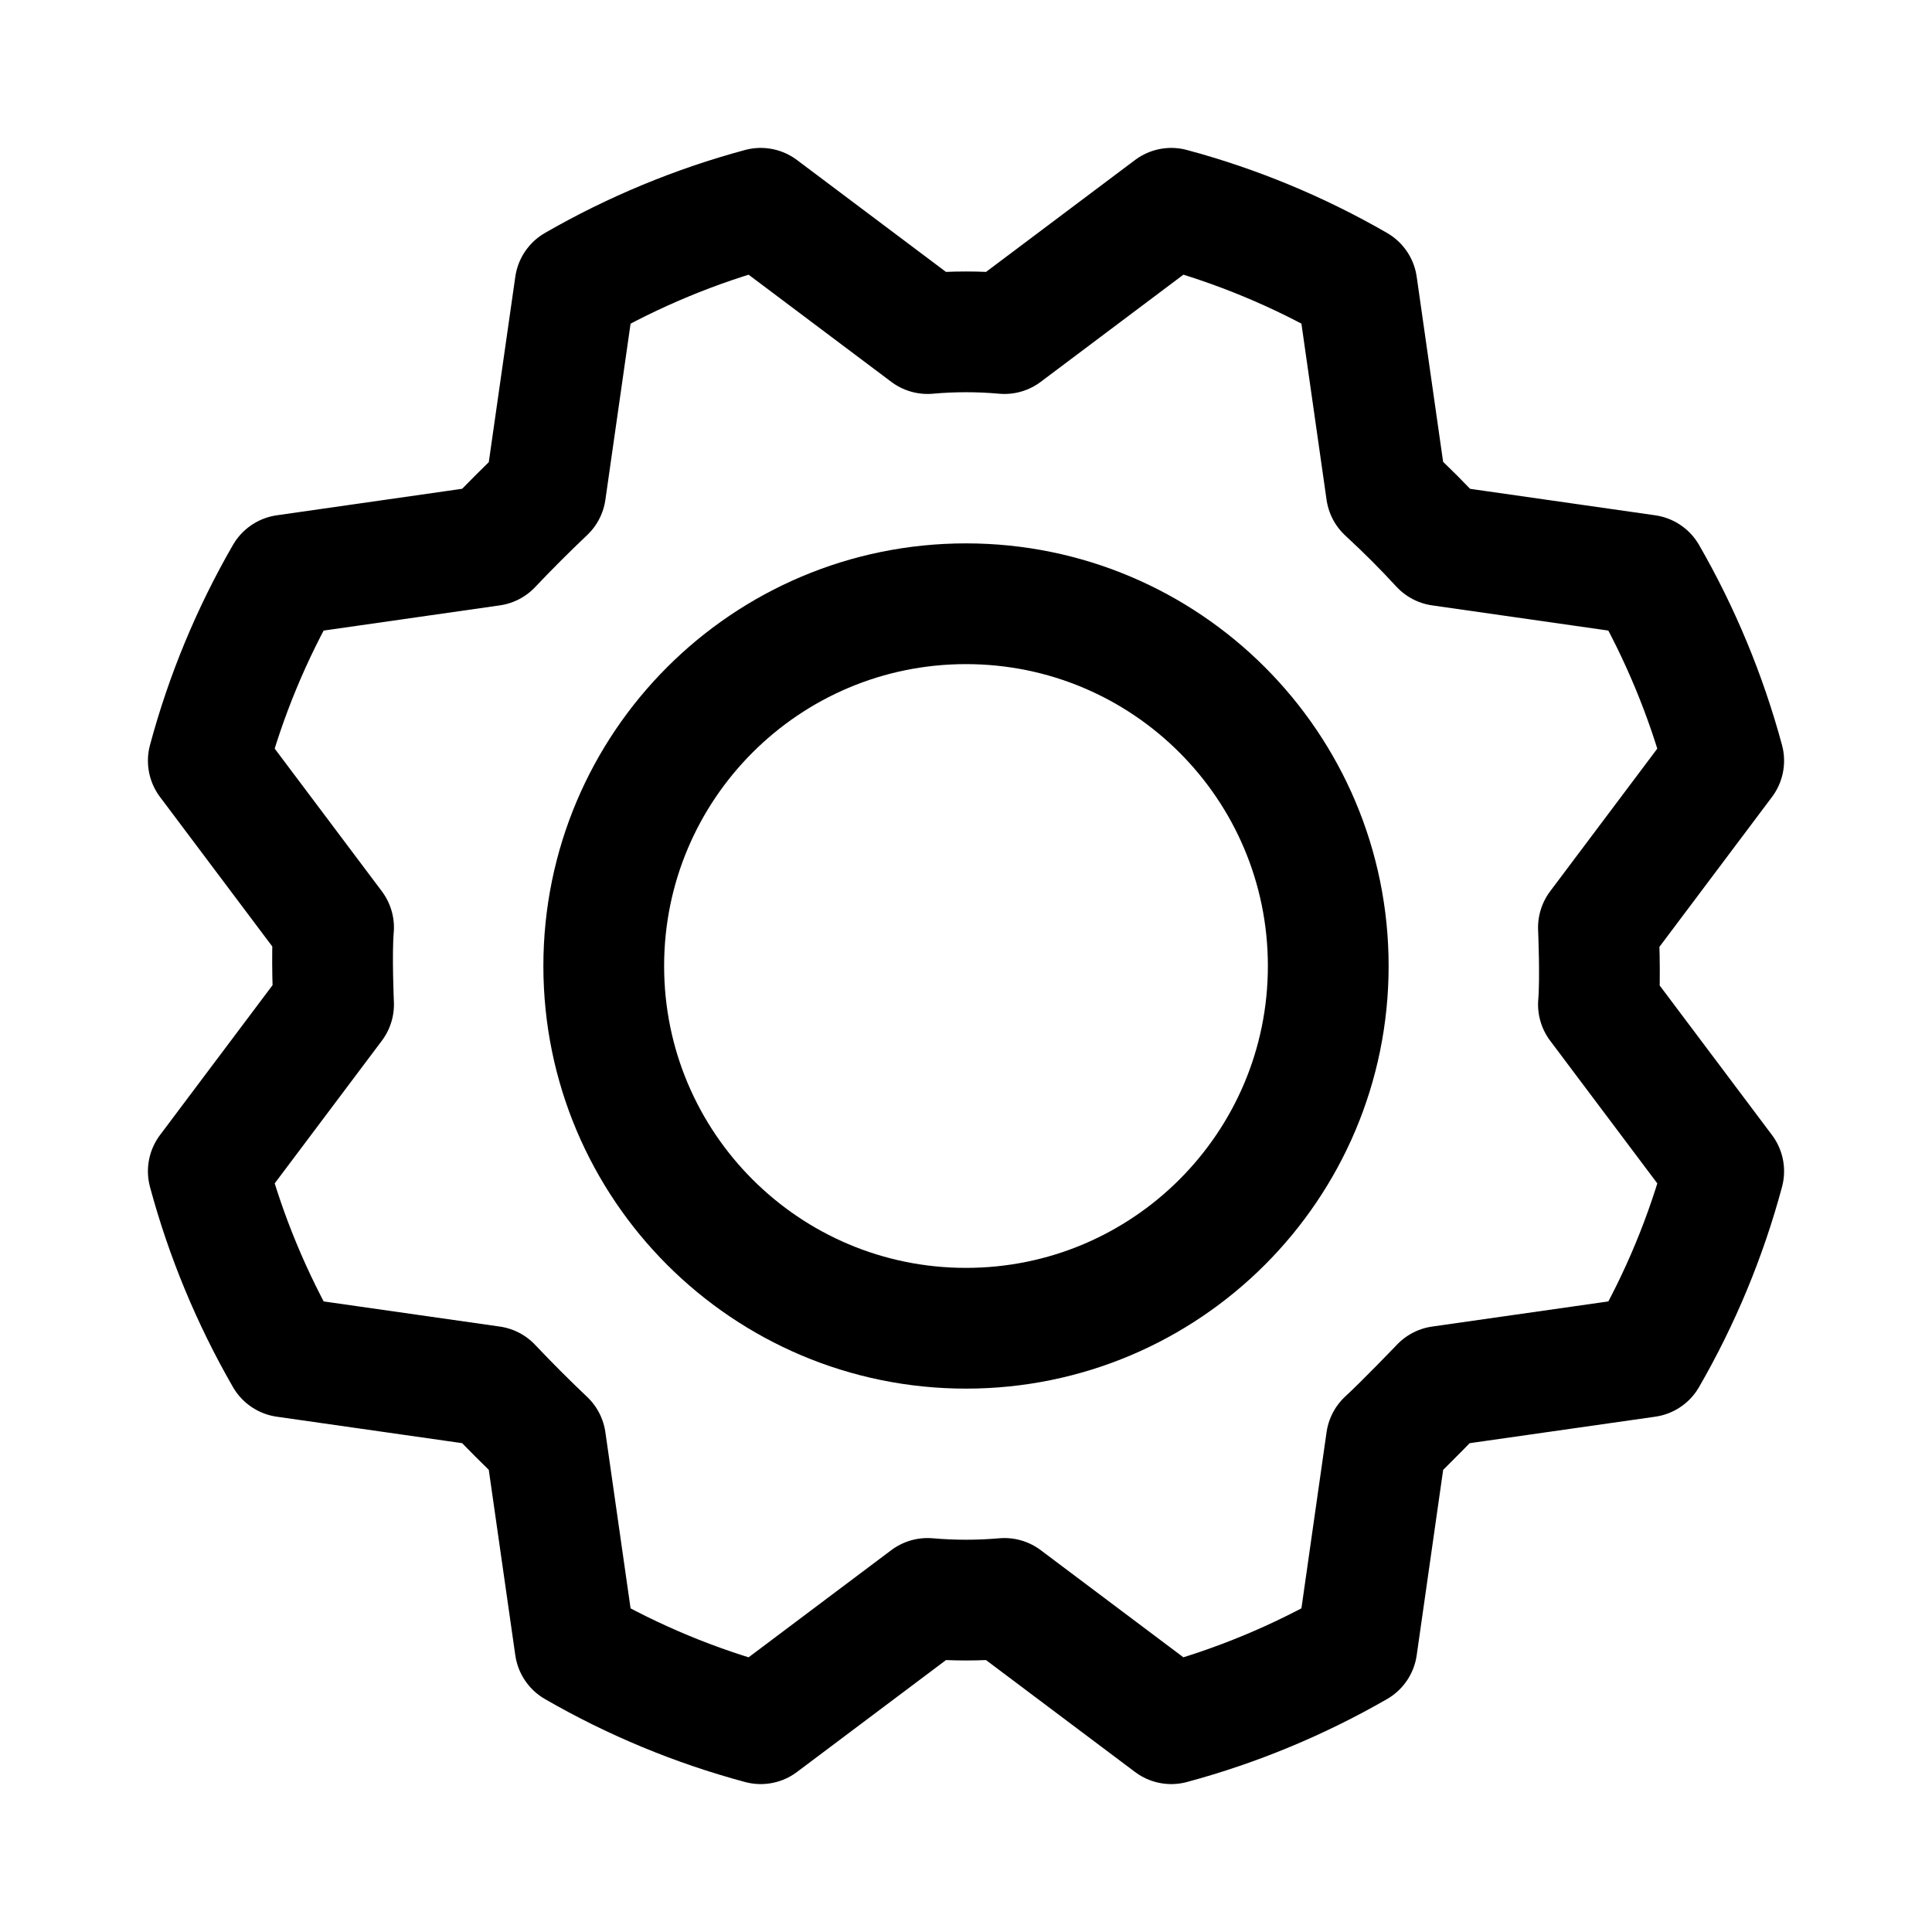<svg width="32" height="32" viewBox="0 0 32 32" fill="none" xmlns="http://www.w3.org/2000/svg">
<path d="M16 22C19.314 22 22 19.314 22 16C22 12.686 19.314 10 16 10C12.686 10 10 12.686 10 16C10 19.314 12.686 22 16 22Z" stroke="black" stroke-width="2" stroke-linecap="round" stroke-linejoin="round"/>
<path d="M22.962 8.137C23.279 8.429 23.579 8.729 23.862 9.037L27.275 9.525C27.831 10.491 28.259 11.524 28.55 12.6L26.475 15.363C26.475 15.363 26.512 16.212 26.475 16.637L28.55 19.4C28.261 20.476 27.832 21.51 27.275 22.475L23.862 22.962C23.862 22.962 23.275 23.575 22.962 23.863L22.475 27.275C21.509 27.831 20.476 28.26 19.4 28.55L16.637 26.475C16.213 26.512 15.787 26.512 15.363 26.475L12.6 28.55C11.524 28.261 10.49 27.832 9.525 27.275L9.037 23.863C8.729 23.571 8.429 23.271 8.137 22.962L4.725 22.475C4.169 21.509 3.74 20.476 3.45 19.4L5.525 16.637C5.525 16.637 5.487 15.787 5.525 15.363L3.45 12.6C3.739 11.524 4.168 10.49 4.725 9.525L8.137 9.037C8.429 8.729 8.729 8.429 9.037 8.137L9.525 4.725C10.491 4.169 11.524 3.74 12.6 3.45L15.363 5.525C15.787 5.487 16.213 5.487 16.637 5.525L19.4 3.45C20.476 3.739 21.51 4.168 22.475 4.725L22.962 8.137Z" stroke="black" stroke-width="2" stroke-linecap="round" stroke-linejoin="round"/>
</svg>
